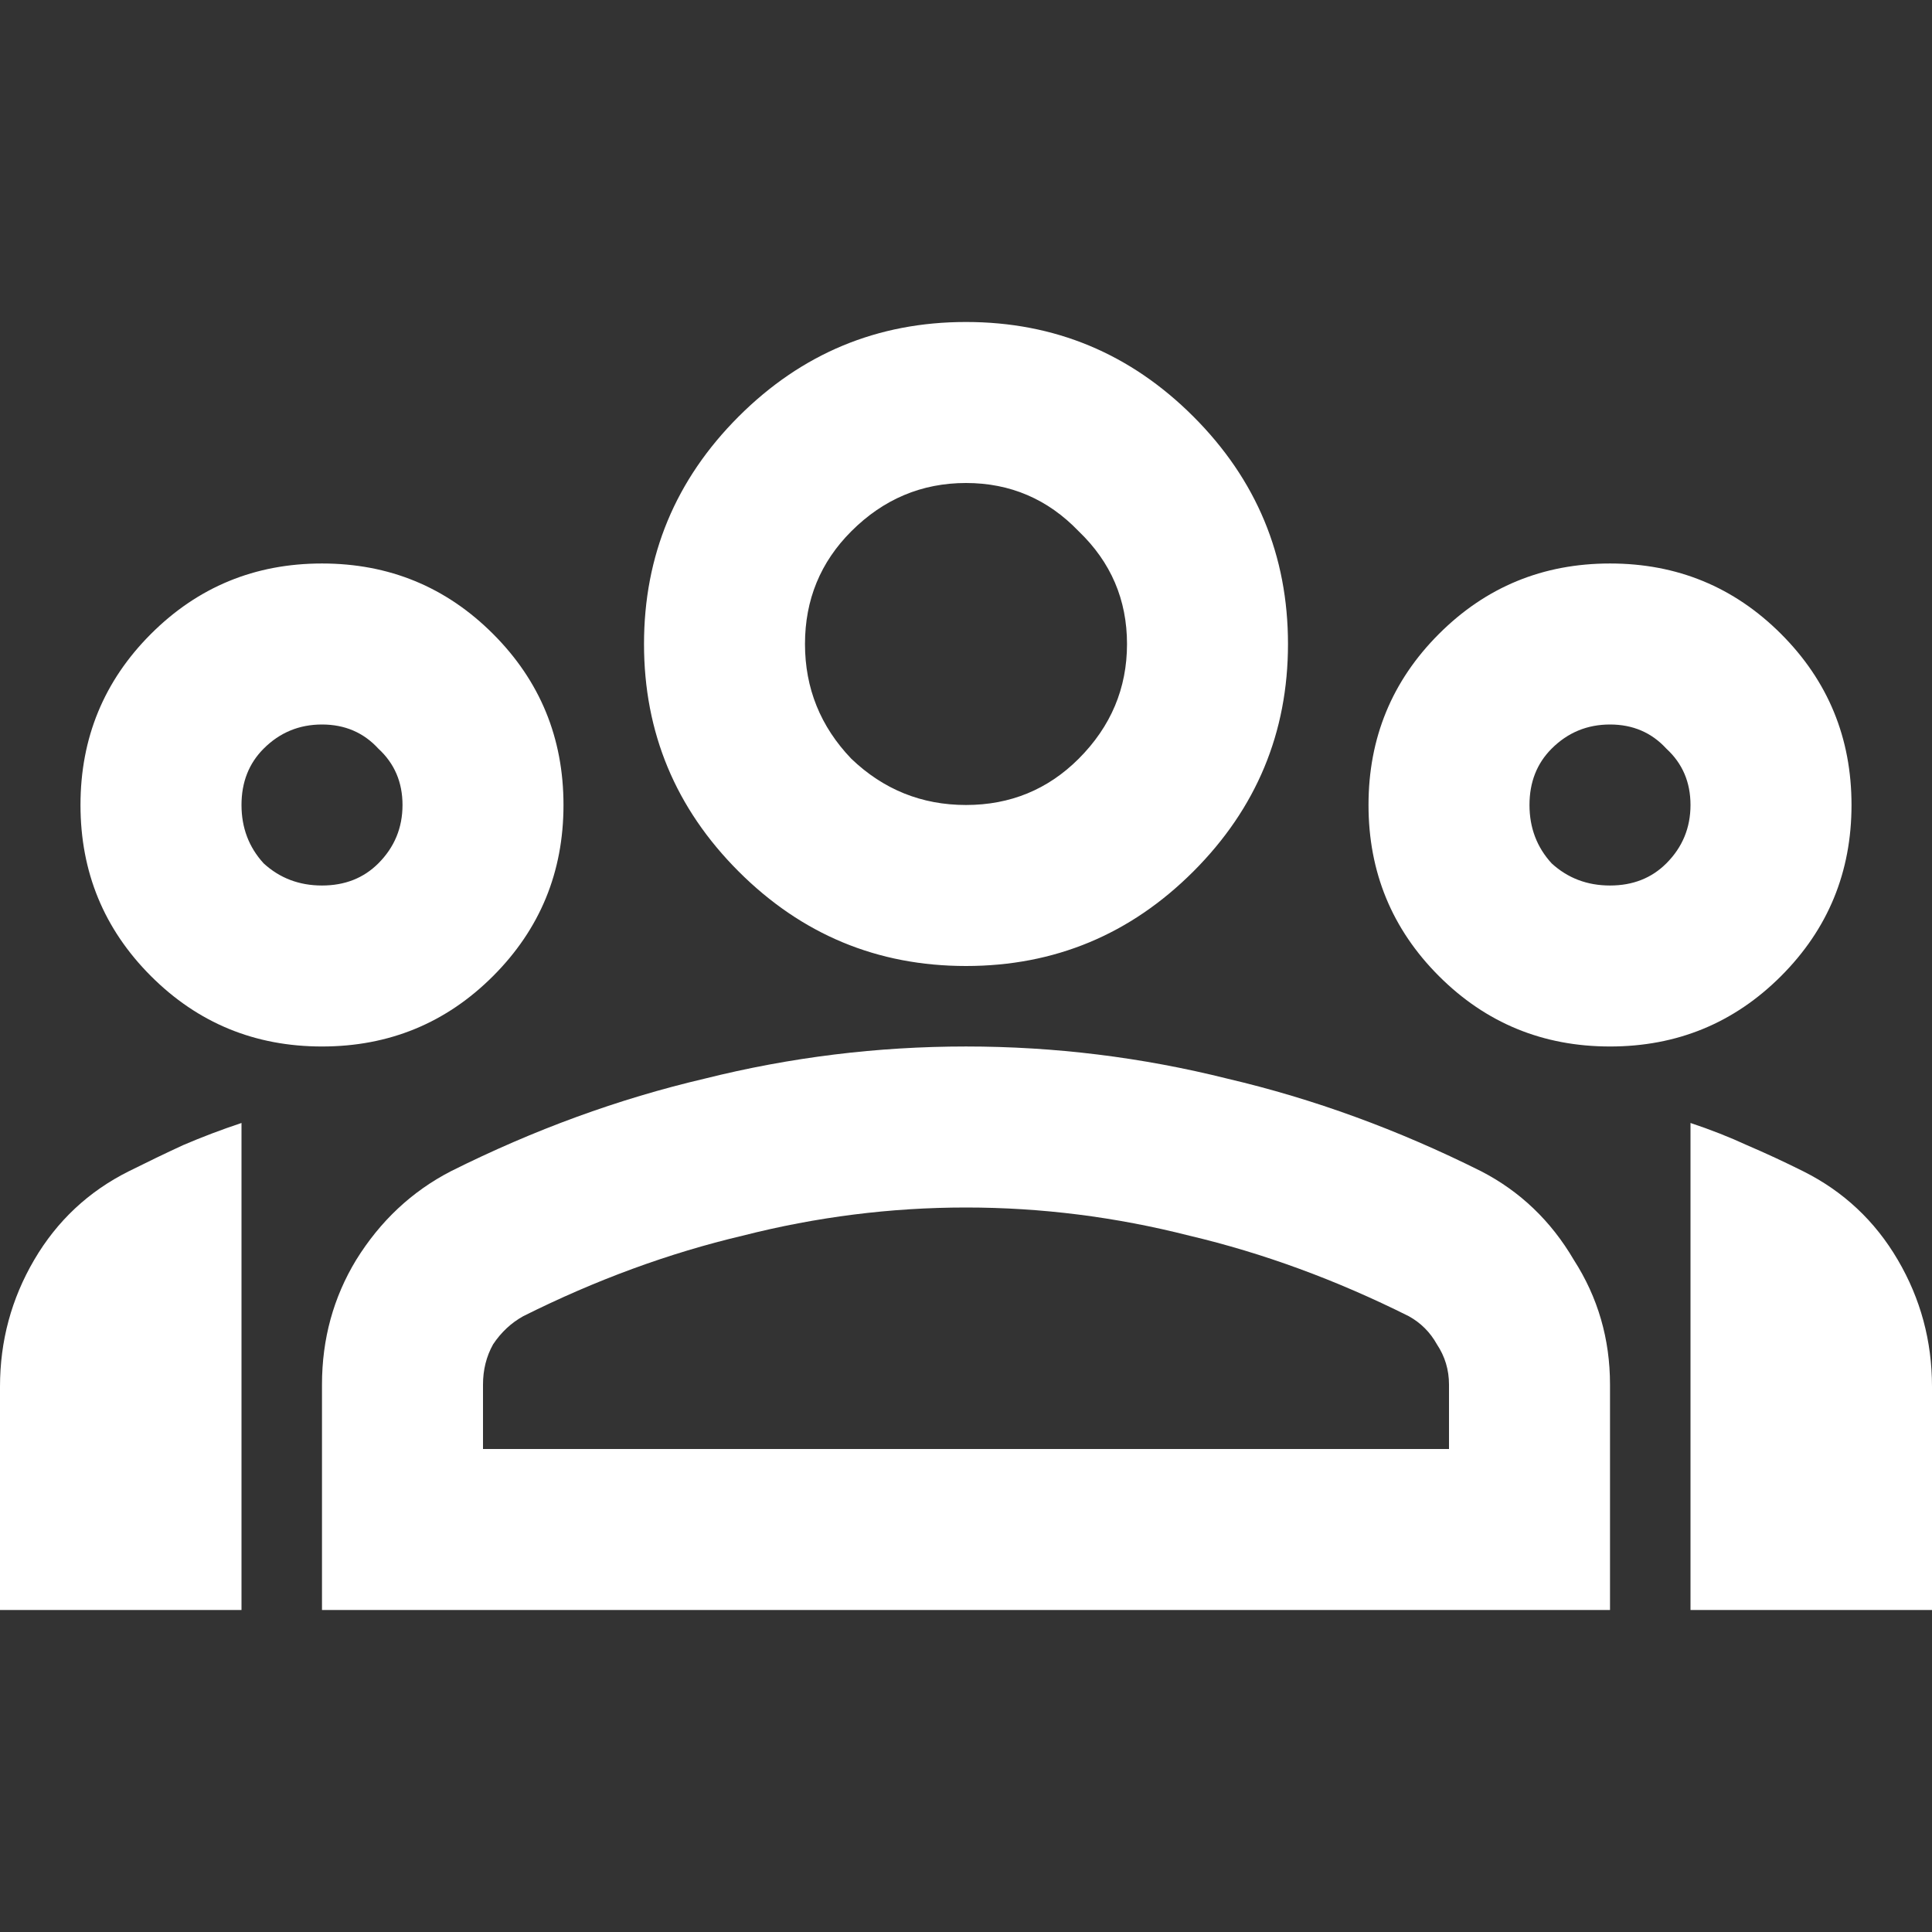 <svg width="56" height="56" viewBox="0 0 56 56" fill="none" xmlns="http://www.w3.org/2000/svg">
<rect x="0" y="0" width="56" height="56" fill="#333333" stroke="none"/>
<path d="M0 46.667V40.192C0 38.869 0.331 37.644 0.992 36.517C1.653 35.389 2.567 34.533 3.733 33.95C4.278 33.678 4.803 33.425 5.308 33.192C5.853 32.958 6.417 32.744 7 32.55V46.667H0ZM9.333 30.333C7.389 30.333 5.736 29.653 4.375 28.292C3.014 26.93 2.333 25.278 2.333 23.333C2.333 21.389 3.014 19.736 4.375 18.375C5.736 17.014 7.389 16.333 9.333 16.333C11.278 16.333 12.931 17.014 14.292 18.375C15.653 19.736 16.333 21.389 16.333 23.333C16.333 25.278 15.653 26.93 14.292 28.292C12.931 29.653 11.278 30.333 9.333 30.333ZM9.333 25.667C9.994 25.667 10.539 25.453 10.967 25.025C11.433 24.558 11.667 23.994 11.667 23.333C11.667 22.672 11.433 22.128 10.967 21.7C10.539 21.233 9.994 21 9.333 21C8.672 21 8.108 21.233 7.642 21.7C7.214 22.128 7 22.672 7 23.333C7 23.994 7.214 24.558 7.642 25.025C8.108 25.453 8.672 25.667 9.333 25.667ZM9.333 46.667V40.133C9.333 38.811 9.664 37.605 10.325 36.517C11.025 35.389 11.939 34.533 13.067 33.95C15.478 32.744 17.928 31.85 20.417 31.267C22.906 30.644 25.433 30.333 28 30.333C30.567 30.333 33.094 30.644 35.583 31.267C38.072 31.85 40.522 32.744 42.933 33.95C44.061 34.533 44.956 35.389 45.617 36.517C46.317 37.605 46.667 38.811 46.667 40.133V46.667H9.333ZM14 42H42V40.133C42 39.706 41.883 39.317 41.65 38.967C41.456 38.617 41.183 38.344 40.833 38.15C38.733 37.1 36.614 36.322 34.475 35.817C32.336 35.272 30.178 35 28 35C25.822 35 23.664 35.272 21.525 35.817C19.386 36.322 17.267 37.1 15.167 38.15C14.817 38.344 14.525 38.617 14.292 38.967C14.097 39.317 14 39.706 14 40.133V42ZM28 28C25.433 28 23.236 27.086 21.408 25.258C19.581 23.43 18.667 21.233 18.667 18.667C18.667 16.1 19.581 13.903 21.408 12.075C23.236 10.247 25.433 9.333 28 9.333C30.567 9.333 32.764 10.247 34.592 12.075C36.419 13.903 37.333 16.1 37.333 18.667C37.333 21.233 36.419 23.43 34.592 25.258C32.764 27.086 30.567 28 28 28ZM28 23.333C29.283 23.333 30.372 22.886 31.267 21.992C32.2 21.058 32.667 19.95 32.667 18.667C32.667 17.383 32.2 16.294 31.267 15.4C30.372 14.467 29.283 14 28 14C26.717 14 25.608 14.467 24.675 15.4C23.781 16.294 23.333 17.383 23.333 18.667C23.333 19.95 23.781 21.058 24.675 21.992C25.608 22.886 26.717 23.333 28 23.333ZM46.667 30.333C44.722 30.333 43.069 29.653 41.708 28.292C40.347 26.93 39.667 25.278 39.667 23.333C39.667 21.389 40.347 19.736 41.708 18.375C43.069 17.014 44.722 16.333 46.667 16.333C48.611 16.333 50.264 17.014 51.625 18.375C52.986 19.736 53.667 21.389 53.667 23.333C53.667 25.278 52.986 26.93 51.625 28.292C50.264 29.653 48.611 30.333 46.667 30.333ZM46.667 25.667C47.328 25.667 47.872 25.453 48.3 25.025C48.767 24.558 49 23.994 49 23.333C49 22.672 48.767 22.128 48.3 21.7C47.872 21.233 47.328 21 46.667 21C46.006 21 45.442 21.233 44.975 21.7C44.547 22.128 44.333 22.672 44.333 23.333C44.333 23.994 44.547 24.558 44.975 25.025C45.442 25.453 46.006 25.667 46.667 25.667ZM49 46.667V32.55C49.583 32.744 50.128 32.958 50.633 33.192C51.178 33.425 51.722 33.678 52.267 33.95C53.433 34.533 54.347 35.389 55.008 36.517C55.669 37.644 56 38.869 56 40.192V46.667H49Z" fill="white"/>
</svg>
